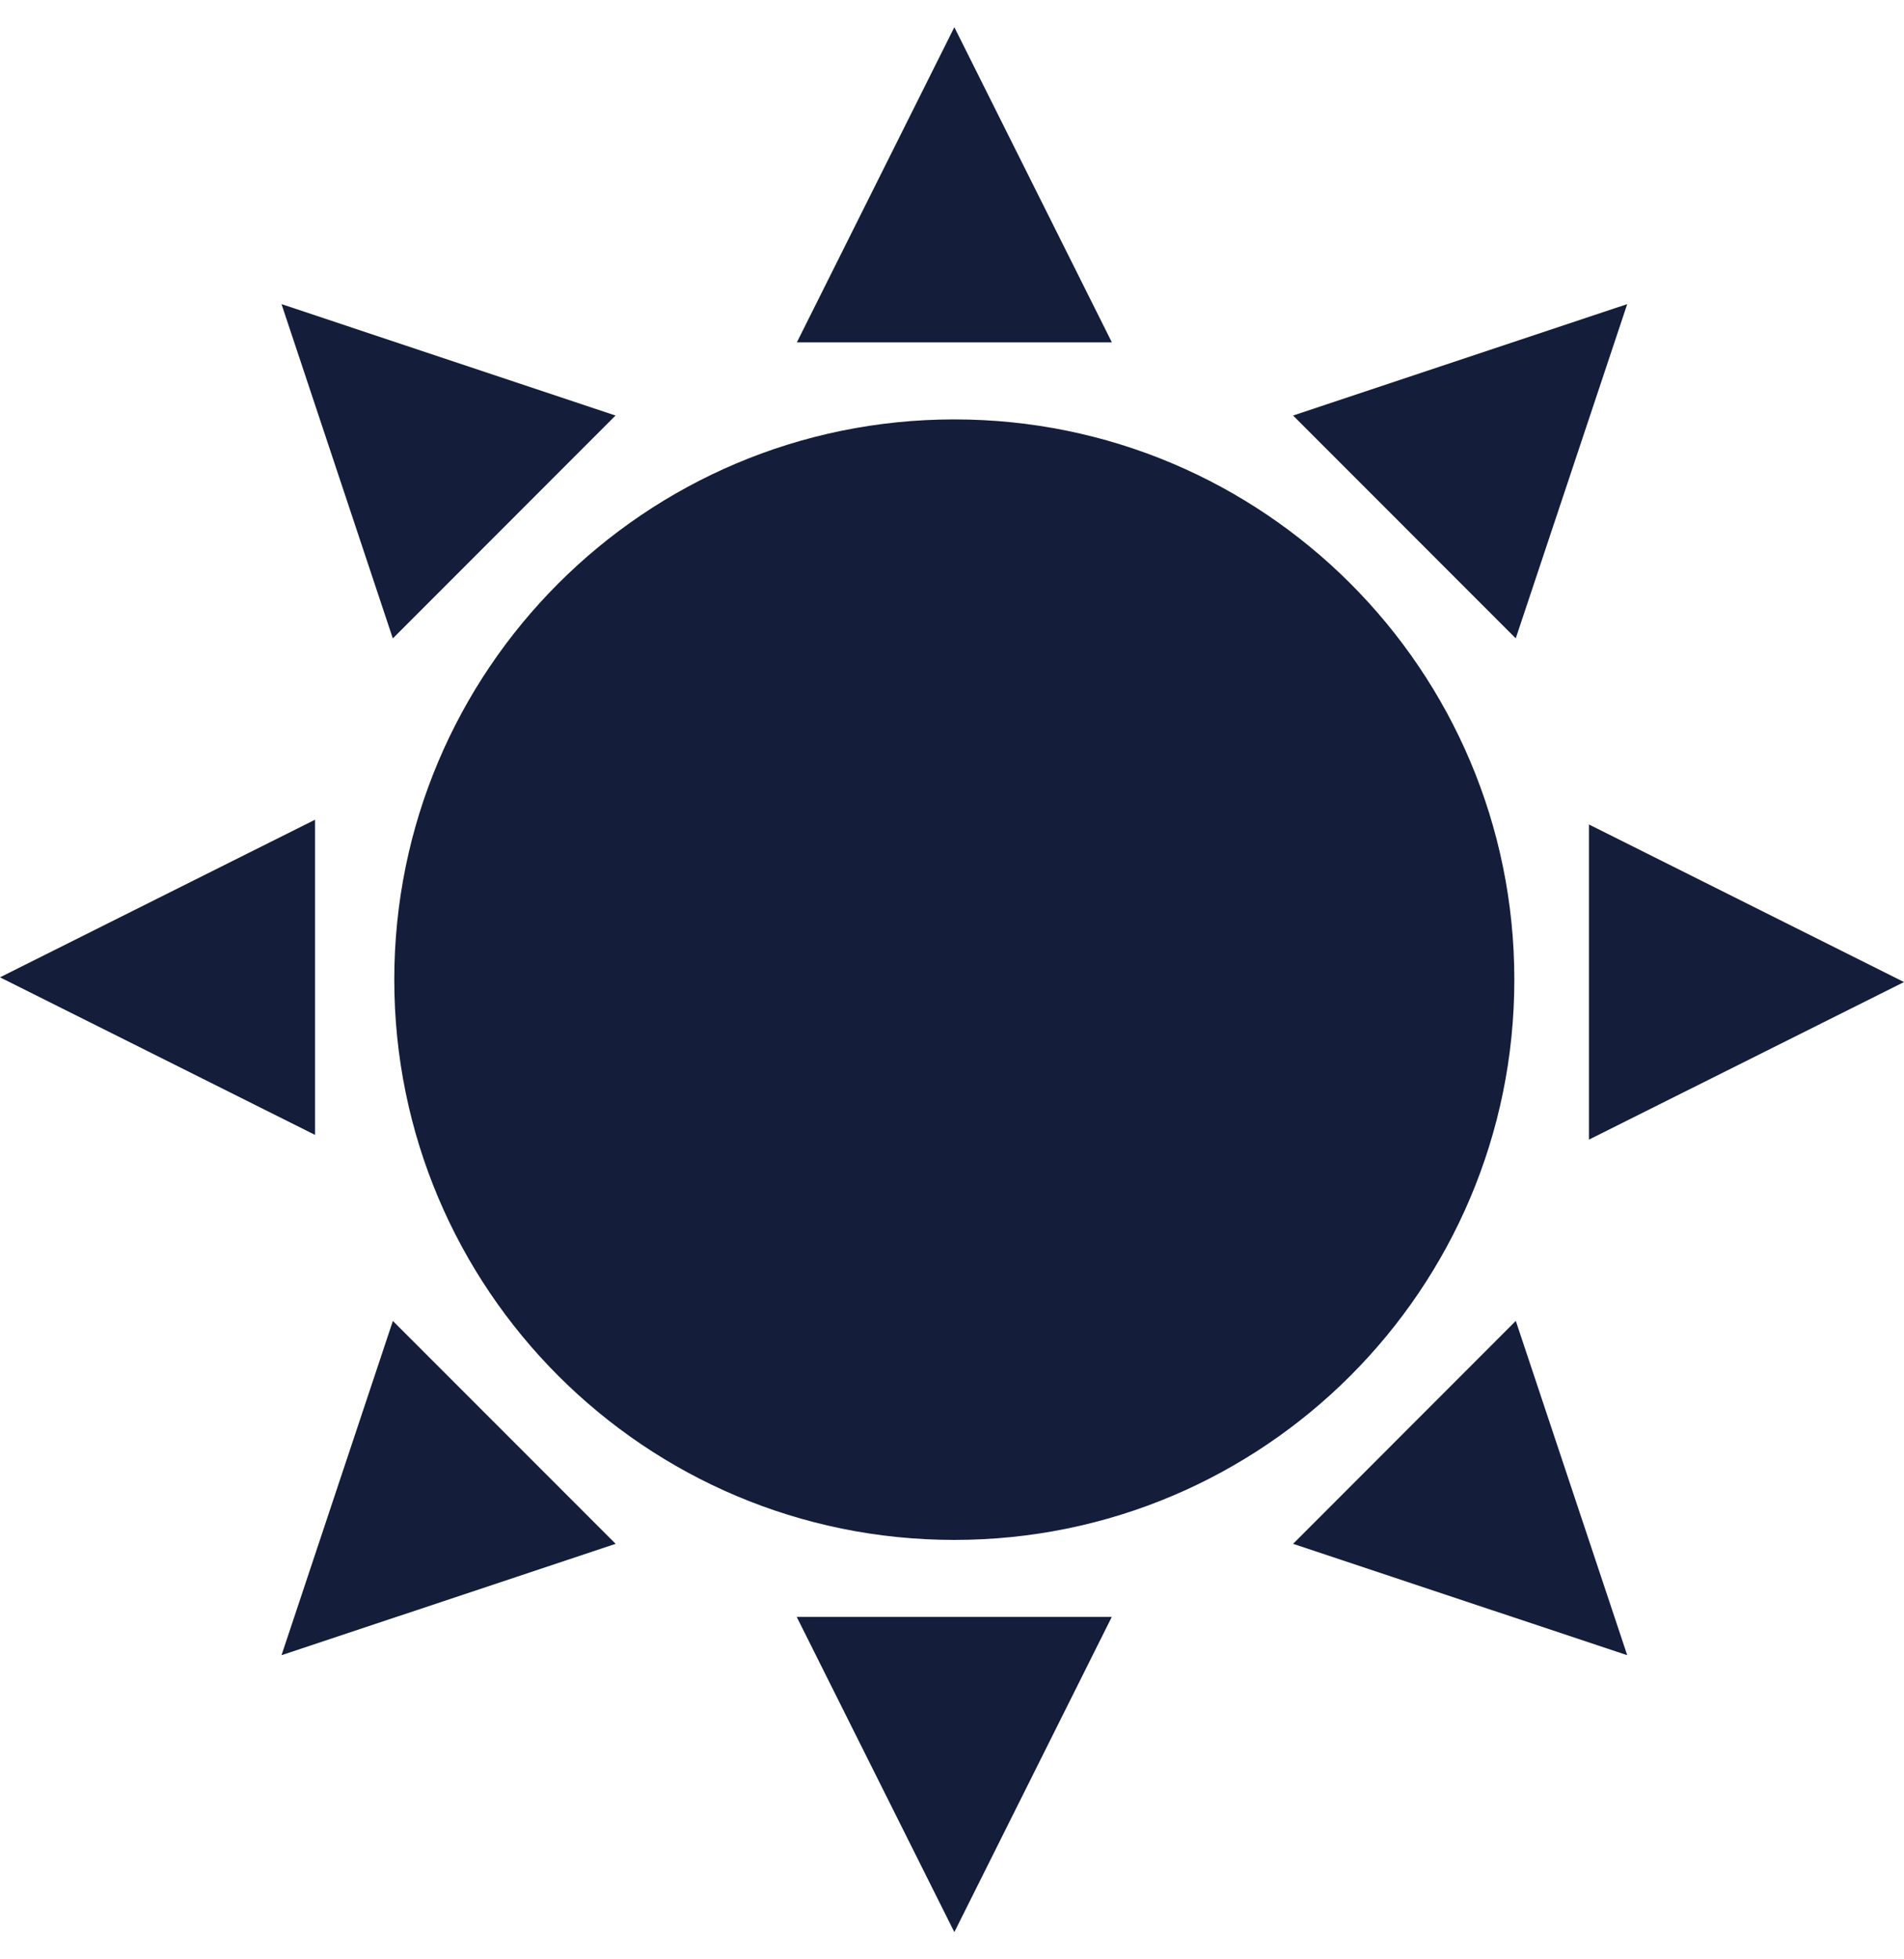 <svg width="35" height="36" viewBox="0 0 35 36" fill="none" xmlns="http://www.w3.org/2000/svg">
<path d="M7.248 18C7.248 23.686 11.857 28.294 17.543 28.294C23.228 28.294 27.837 23.686 27.837 18C27.837 12.313 23.229 7.706 17.543 7.706C11.857 7.706 7.248 12.313 7.248 18ZM17.543 0.5L14.648 6.291H20.439L17.543 0.5ZM29.912 5.588L23.77 7.635L27.863 11.729L29.912 5.588ZM11.315 7.635L5.175 5.588L7.221 11.73L11.315 7.635ZM5.791 15.061L0 17.957L5.791 20.852V15.061ZM29.209 20.939L35 18.044L29.209 15.149V20.939ZM17.543 35.5L20.437 29.709H14.646L17.543 35.5ZM23.77 28.366L29.912 30.412L27.864 24.27L23.77 28.366ZM5.175 30.412L11.317 28.366L7.222 24.271L5.175 30.412Z" fill="#141D3A"/>
</svg>
